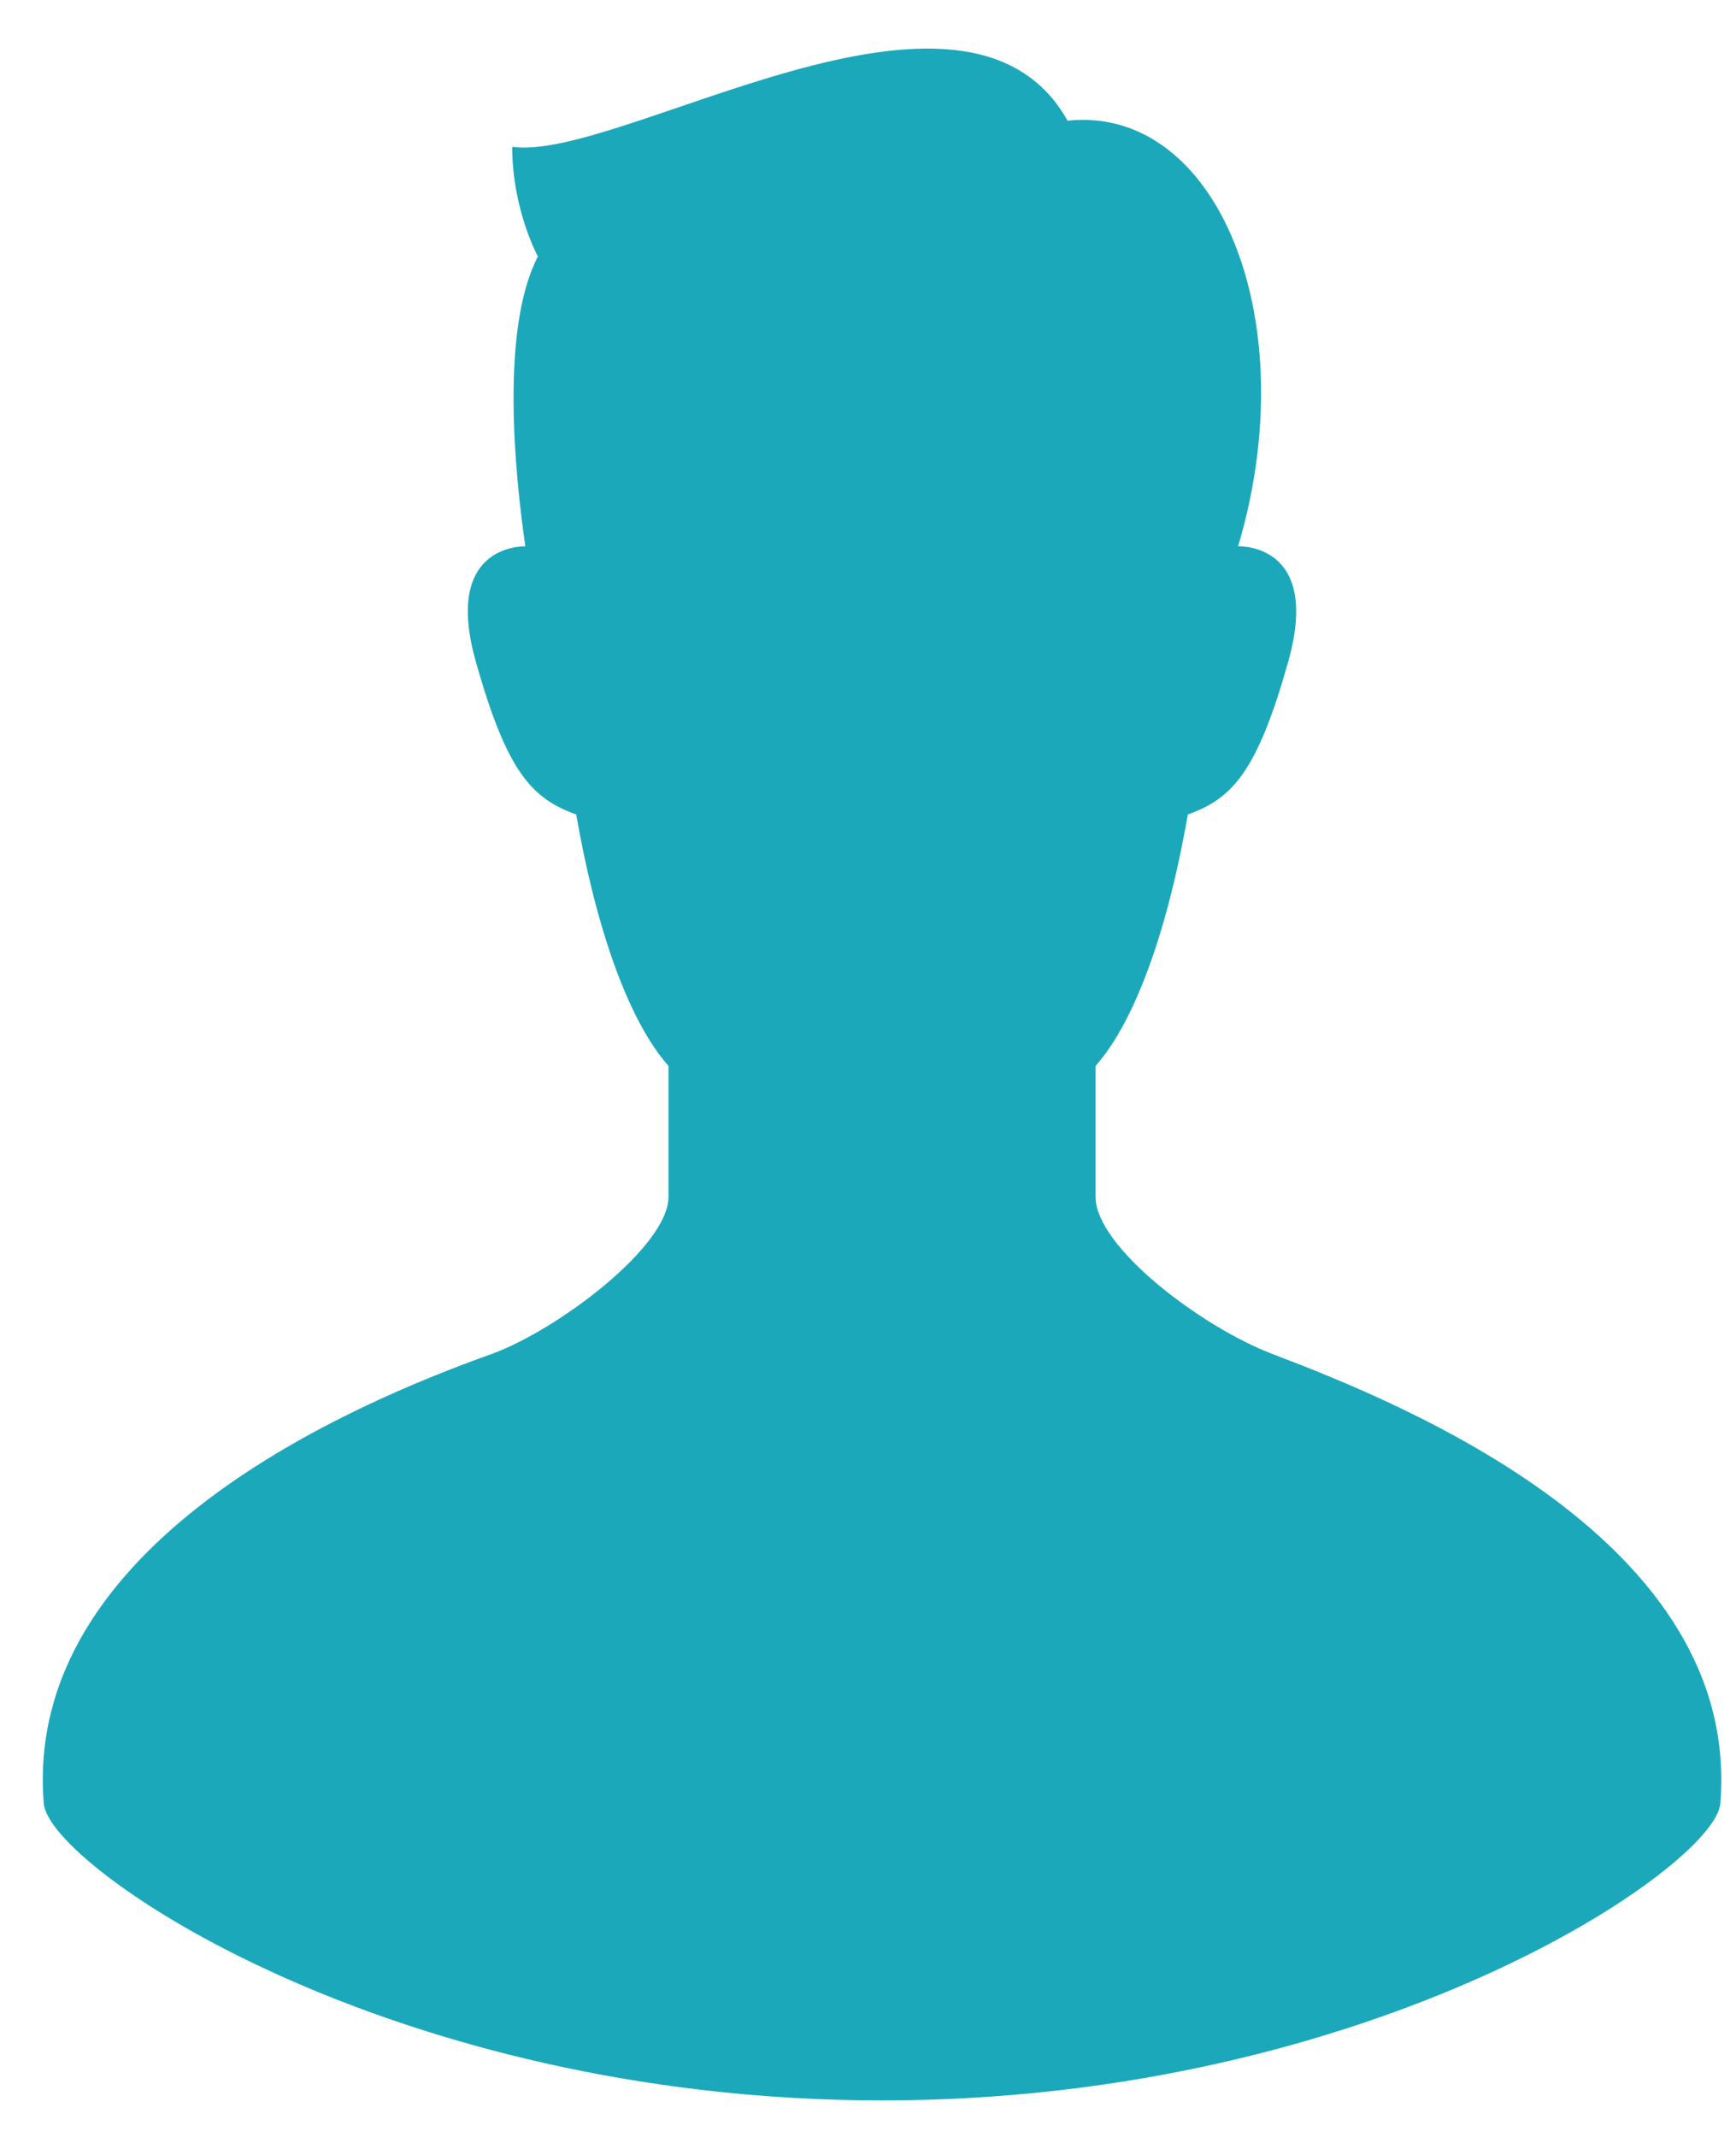 <svg width="26" height="32" viewBox="0 0 26 32" fill="none" xmlns="http://www.w3.org/2000/svg">
<path d="M19.066 20.279C17.985 19.868 16.408 18.669 16.408 17.922C16.408 17.427 16.408 16.809 16.408 15.962C17.033 15.256 17.508 13.822 17.79 12.197C18.449 11.958 18.825 11.575 19.295 9.903C19.795 8.121 18.543 8.181 18.543 8.181C19.556 4.774 18.222 1.572 15.989 1.807C14.448 -0.932 9.287 2.433 7.671 2.198C7.671 3.137 8.056 3.841 8.056 3.841C7.493 4.926 7.71 7.088 7.868 8.181C7.777 8.18 6.644 8.192 7.125 9.903C7.595 11.575 7.971 11.958 8.63 12.197C8.912 13.822 9.387 15.256 10.012 15.962C10.012 16.809 10.012 17.427 10.012 17.922C10.012 18.669 8.337 19.926 7.354 20.279C5.324 21.005 0.333 23.095 0.656 27.009C0.733 27.948 5.816 31.453 13.21 31.453C20.604 31.453 25.687 27.948 25.765 27.009C26.087 23.091 21.084 21.046 19.066 20.279Z" fill="#1BA8BB"/>
</svg>
